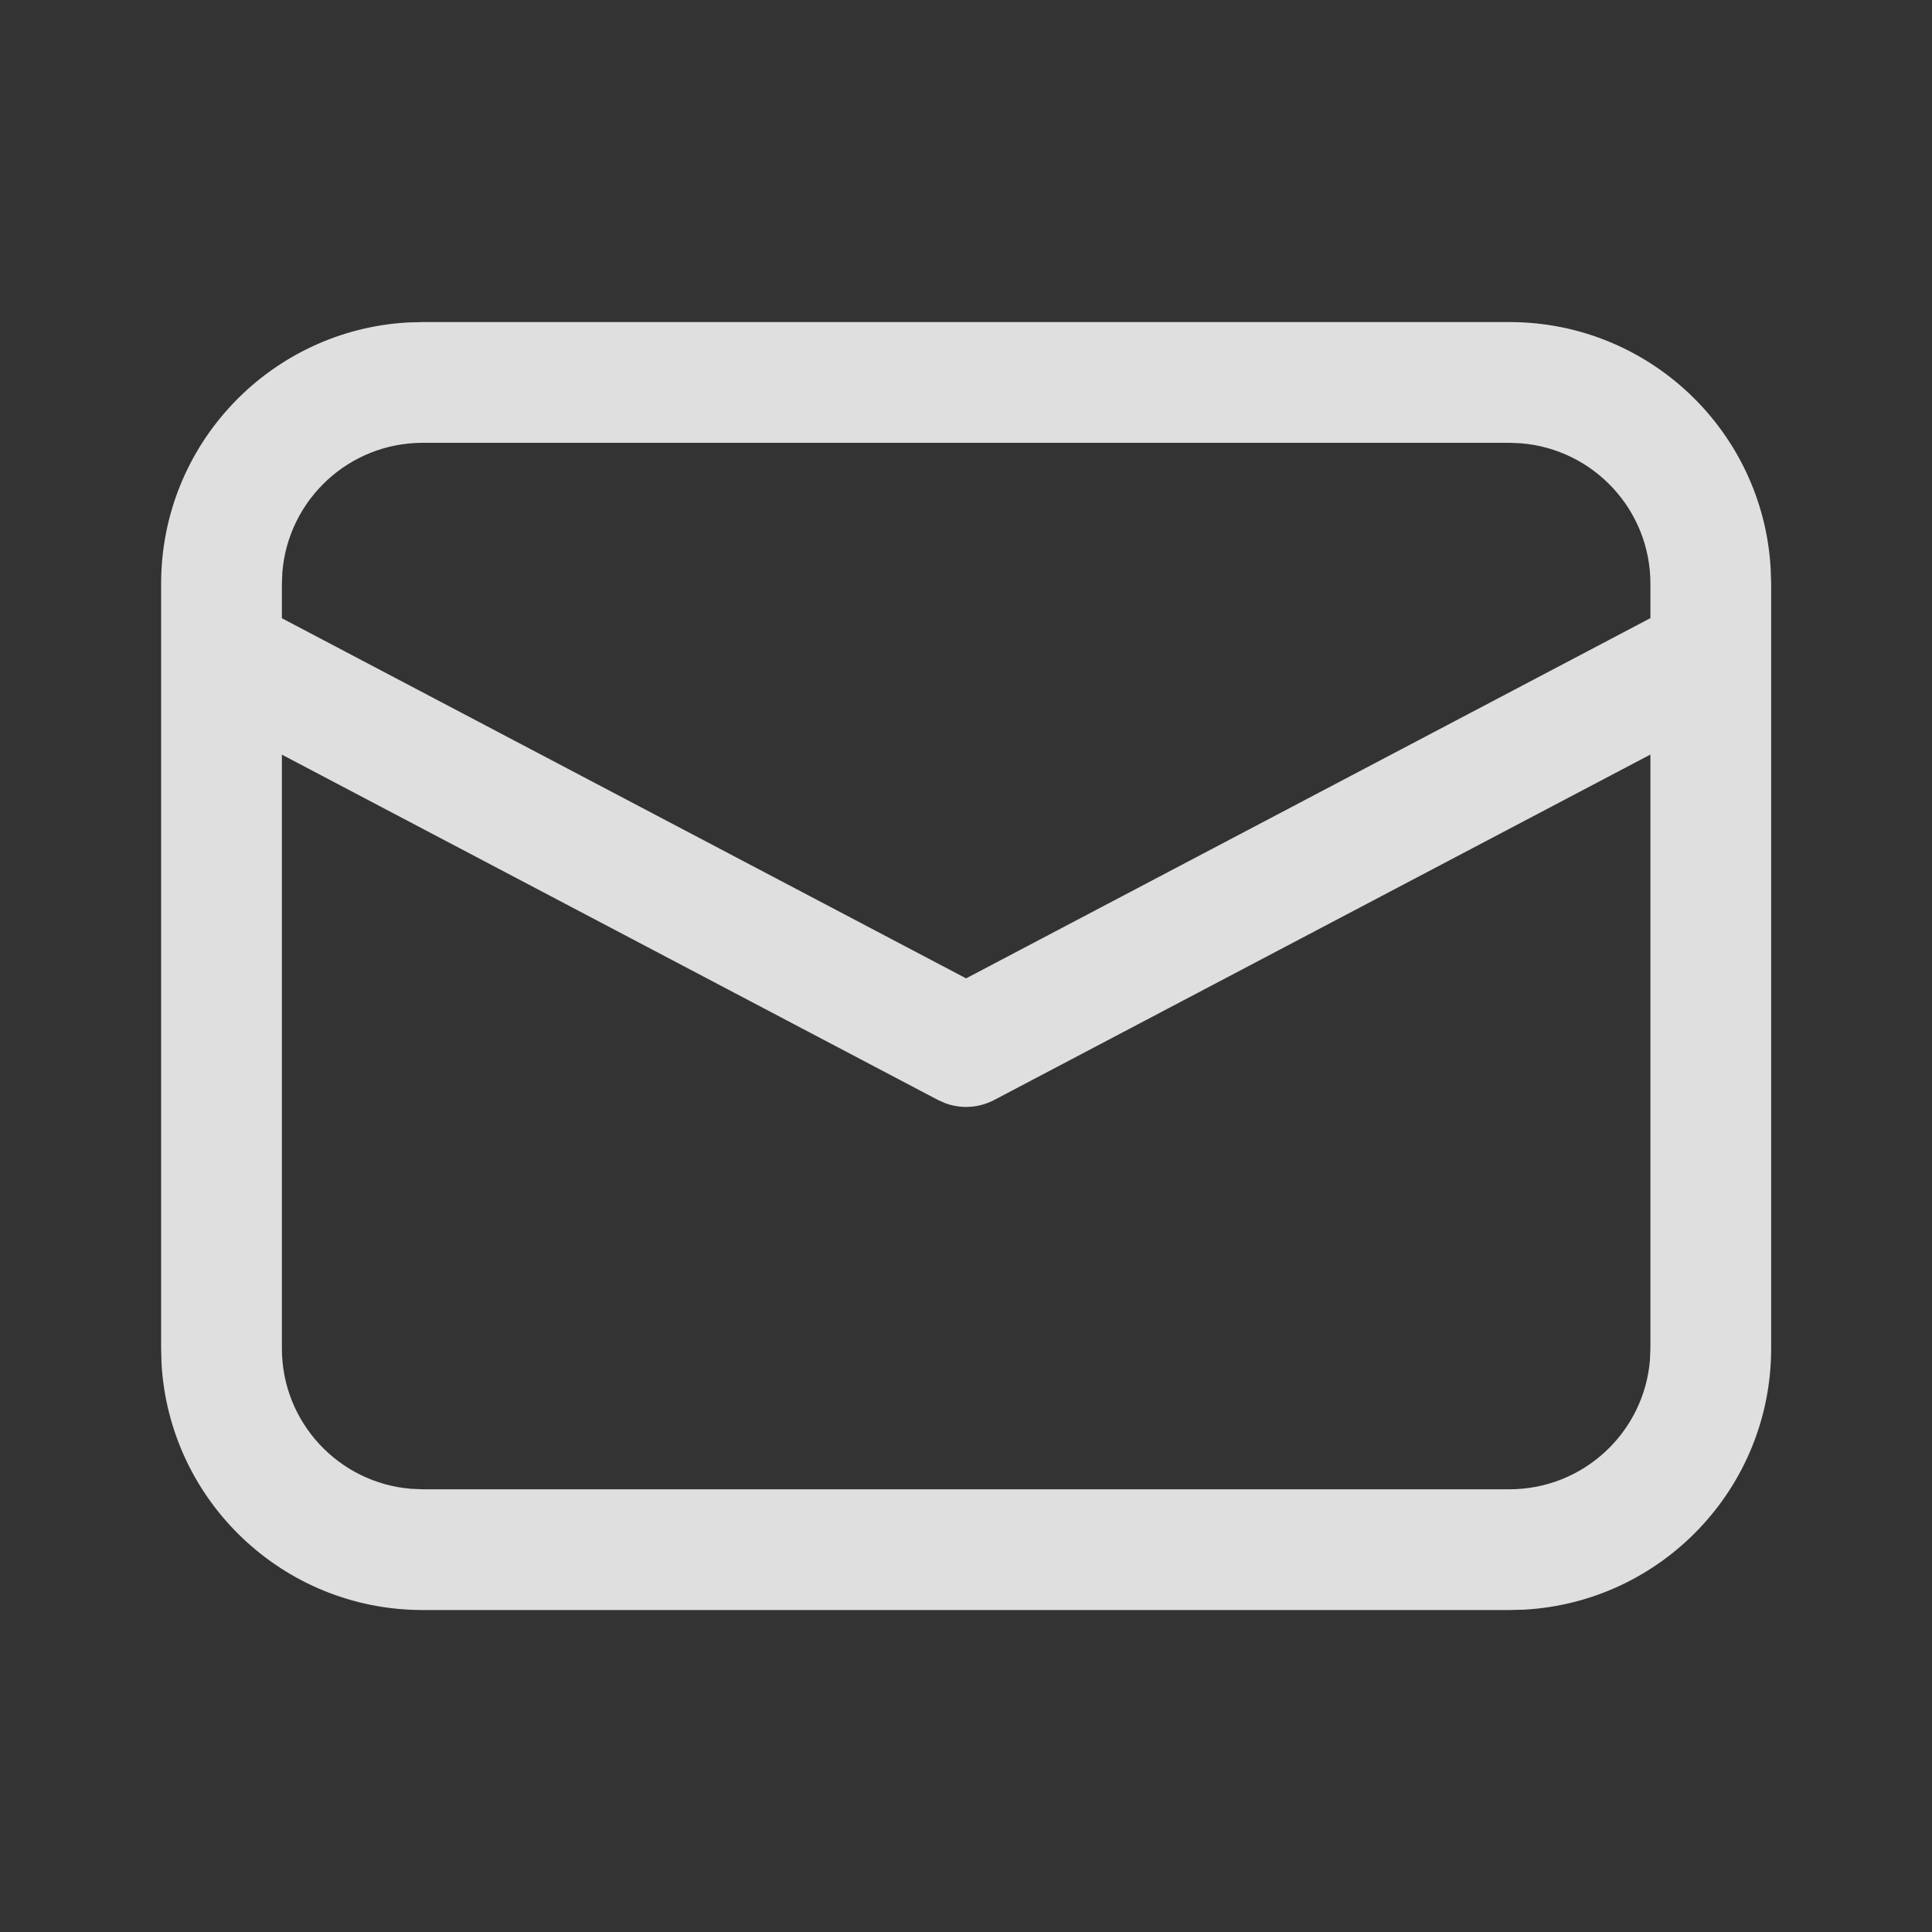 <svg width="20" height="20" viewBox="0 0 20 20" fill="none" xmlns="http://www.w3.org/2000/svg">
<rect x="0" y="0" width="20" height="20" fill="#333333" stroke="none"/>
<path d="M4.376 3.334H15.626C17.07 3.334 18.251 4.464 18.33 5.889L18.335 6.042V13.959C18.335 15.403 17.204 16.583 15.78 16.663L15.626 16.667H4.376C2.932 16.667 1.752 15.537 1.672 14.113L1.668 13.959V6.042C1.668 4.598 2.798 3.418 4.223 3.338L4.376 3.334H15.626H4.376ZM17.085 7.811L10.292 11.387C10.136 11.469 9.954 11.481 9.79 11.422L9.71 11.387L2.918 7.812V13.959C2.918 14.724 3.507 15.352 4.257 15.412L4.376 15.417H15.626C16.391 15.417 17.019 14.828 17.08 14.079L17.085 13.959V7.811ZM15.626 4.584H4.376C3.611 4.584 2.984 5.173 2.923 5.923L2.918 6.042V6.4L10.001 10.128L17.085 6.399V6.042C17.085 5.277 16.495 4.65 15.746 4.589L15.626 4.584Z" fill="white" fill-opacity="0.84"/>
</svg>

